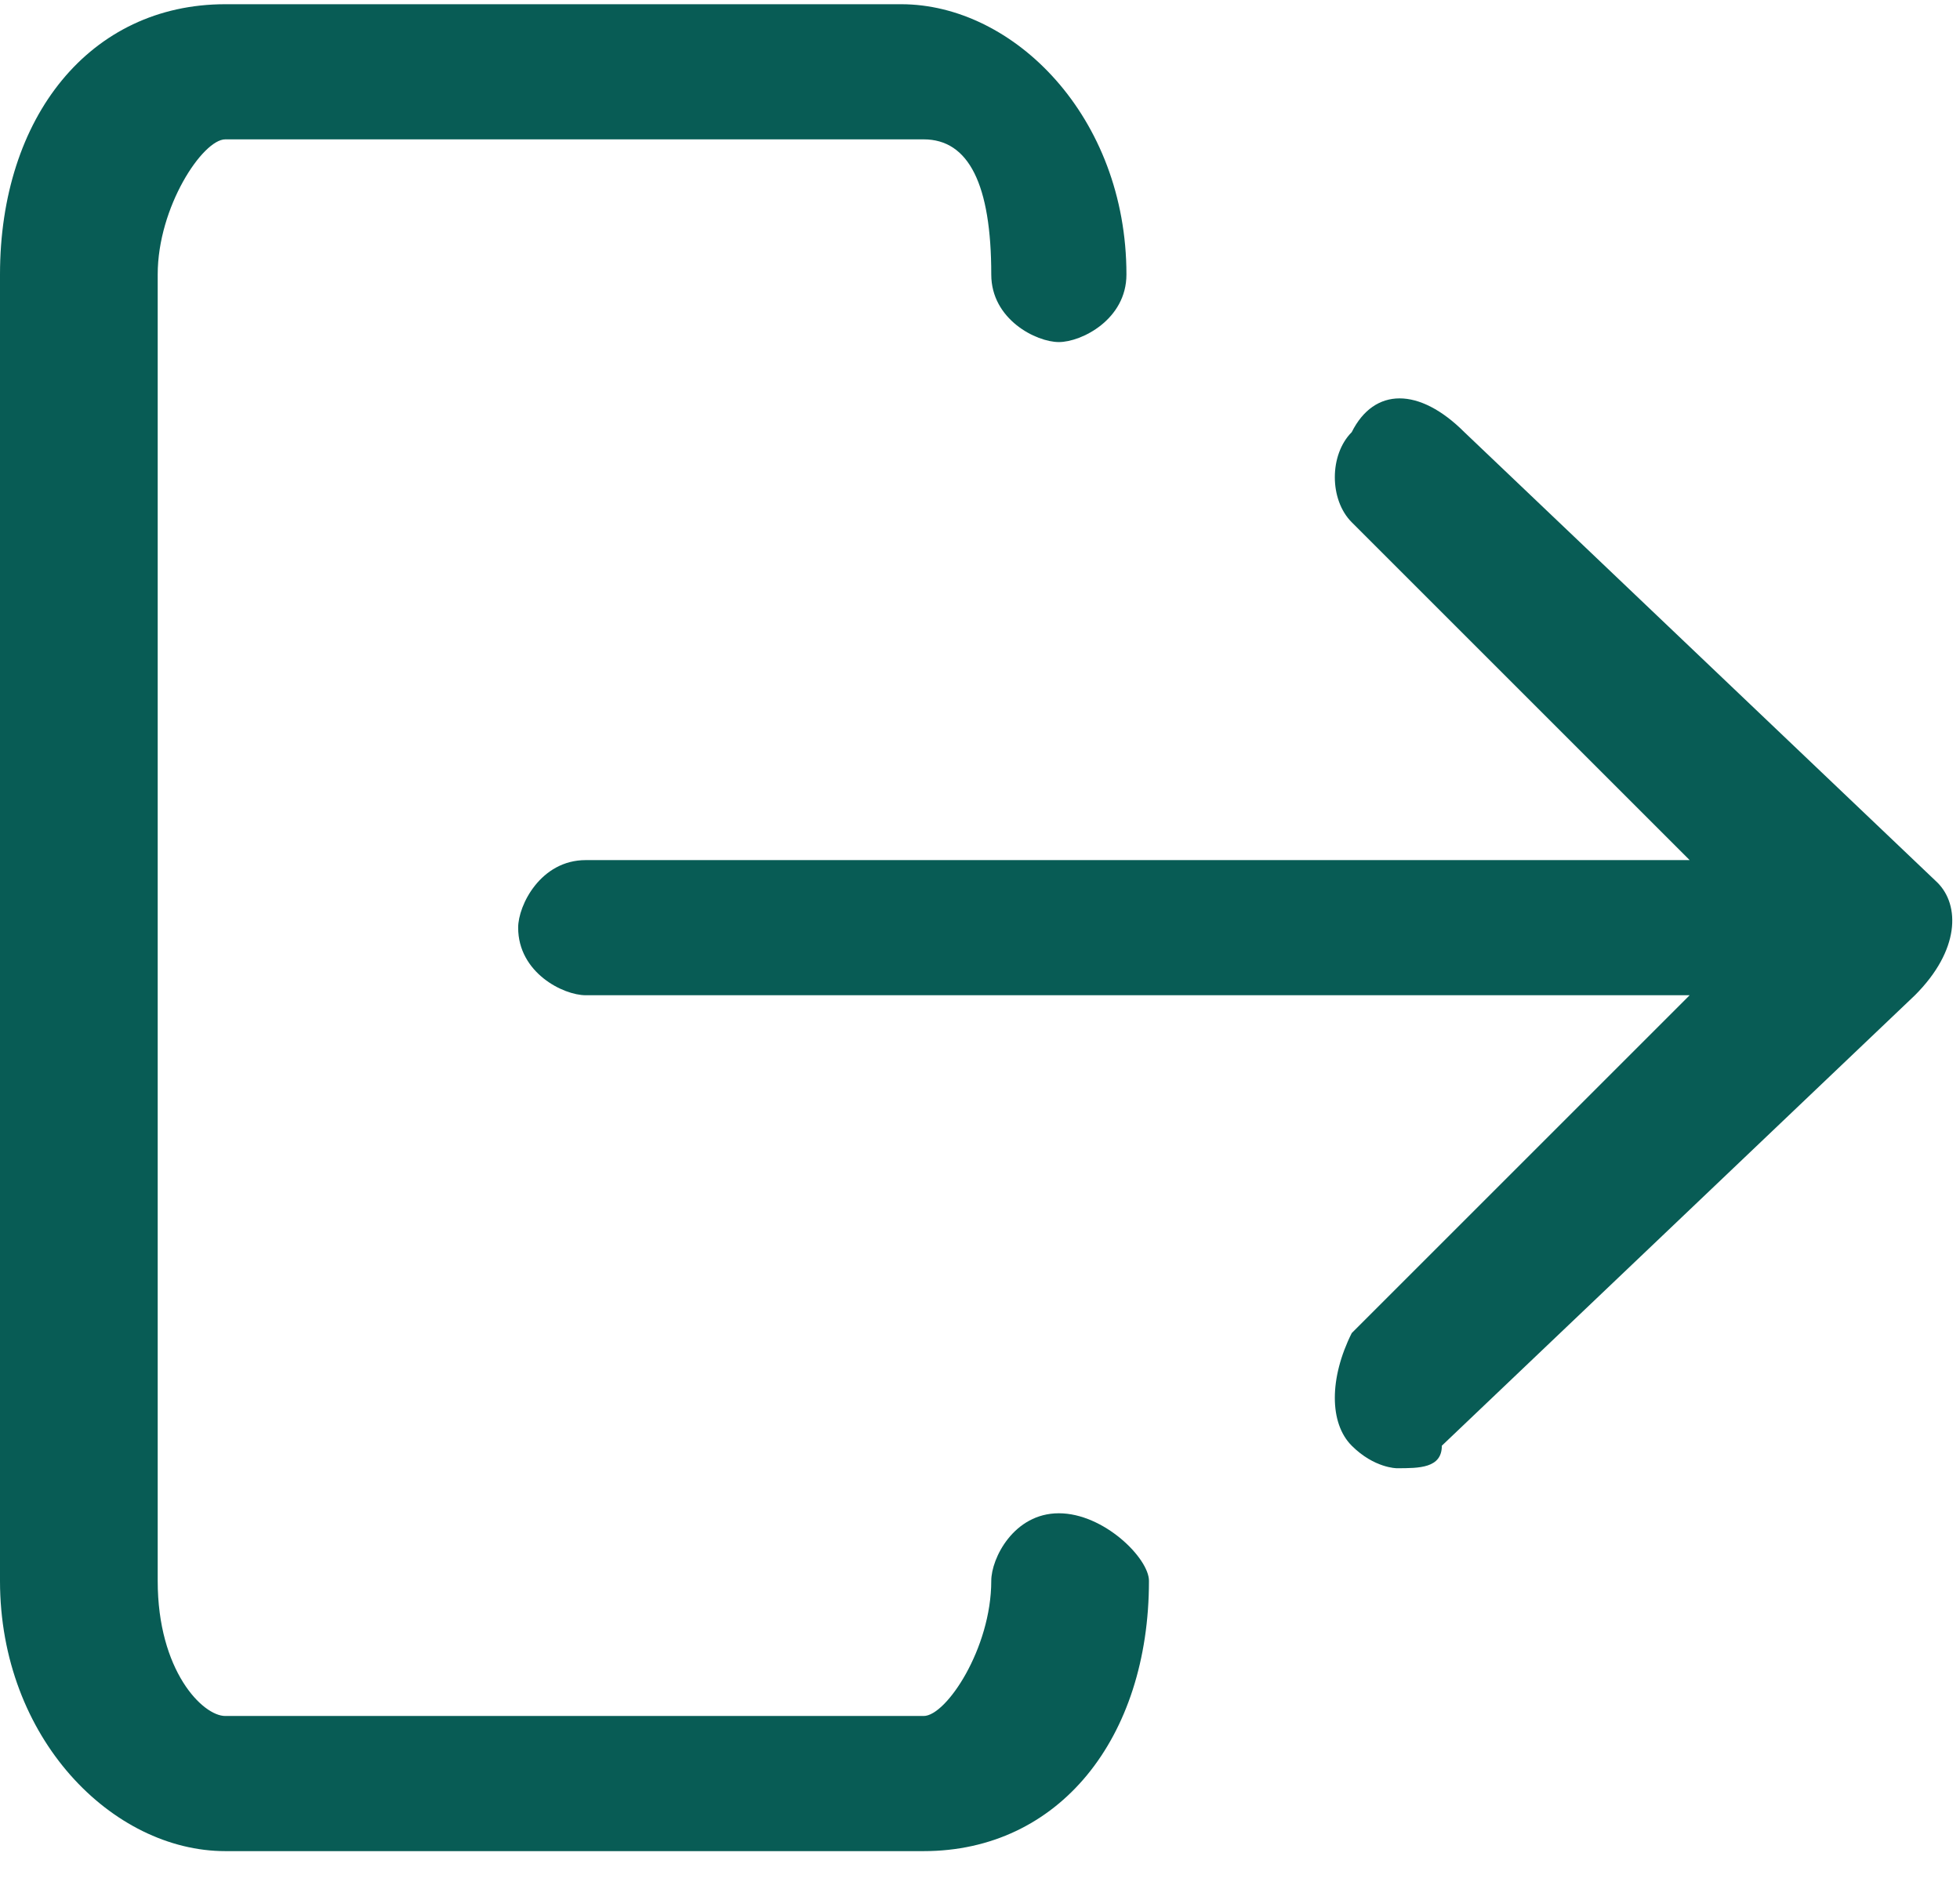 <svg xmlns:xlink="http://www.w3.org/1999/xlink" xmlns="http://www.w3.org/2000/svg" class="sc-bdVaJa iBUeGq" viewBox="0 0 8.7 8.3" width="24"  height="23" ><path d="M4.7 6.7c-.2 0-.3.2-.3.3 0 .3-.2.6-.3.6H1C.9 7.6.7 7.4.7 7V1.2C.7.9.9.6 1 .6h3.1c.2 0 .3.2.3.6 0 .2.2.3.3.3s.3-.1.3-.3C5 .5 4.5 0 4 0H1C.4 0 0 .5 0 1.2V7c0 .7.5 1.2 1 1.2h3.1c.6 0 1-.5 1-1.2 0-.1-.2-.3-.4-.3zm3.9-2.8l-2.1-2c-.2-.2-.4-.2-.5 0-.1.1-.1.3 0 .4l1.5 1.5H2.6c-.2 0-.3.2-.3.3 0 .2.2.3.3.3h4.9L6 5.9c-.1.2-.1.4 0 .5.1.1.2.1.2.1.1 0 .2 0 .2-.1l2.1-2c.2-.2.2-.4.1-.5z" fill="#085C55"></path></svg>